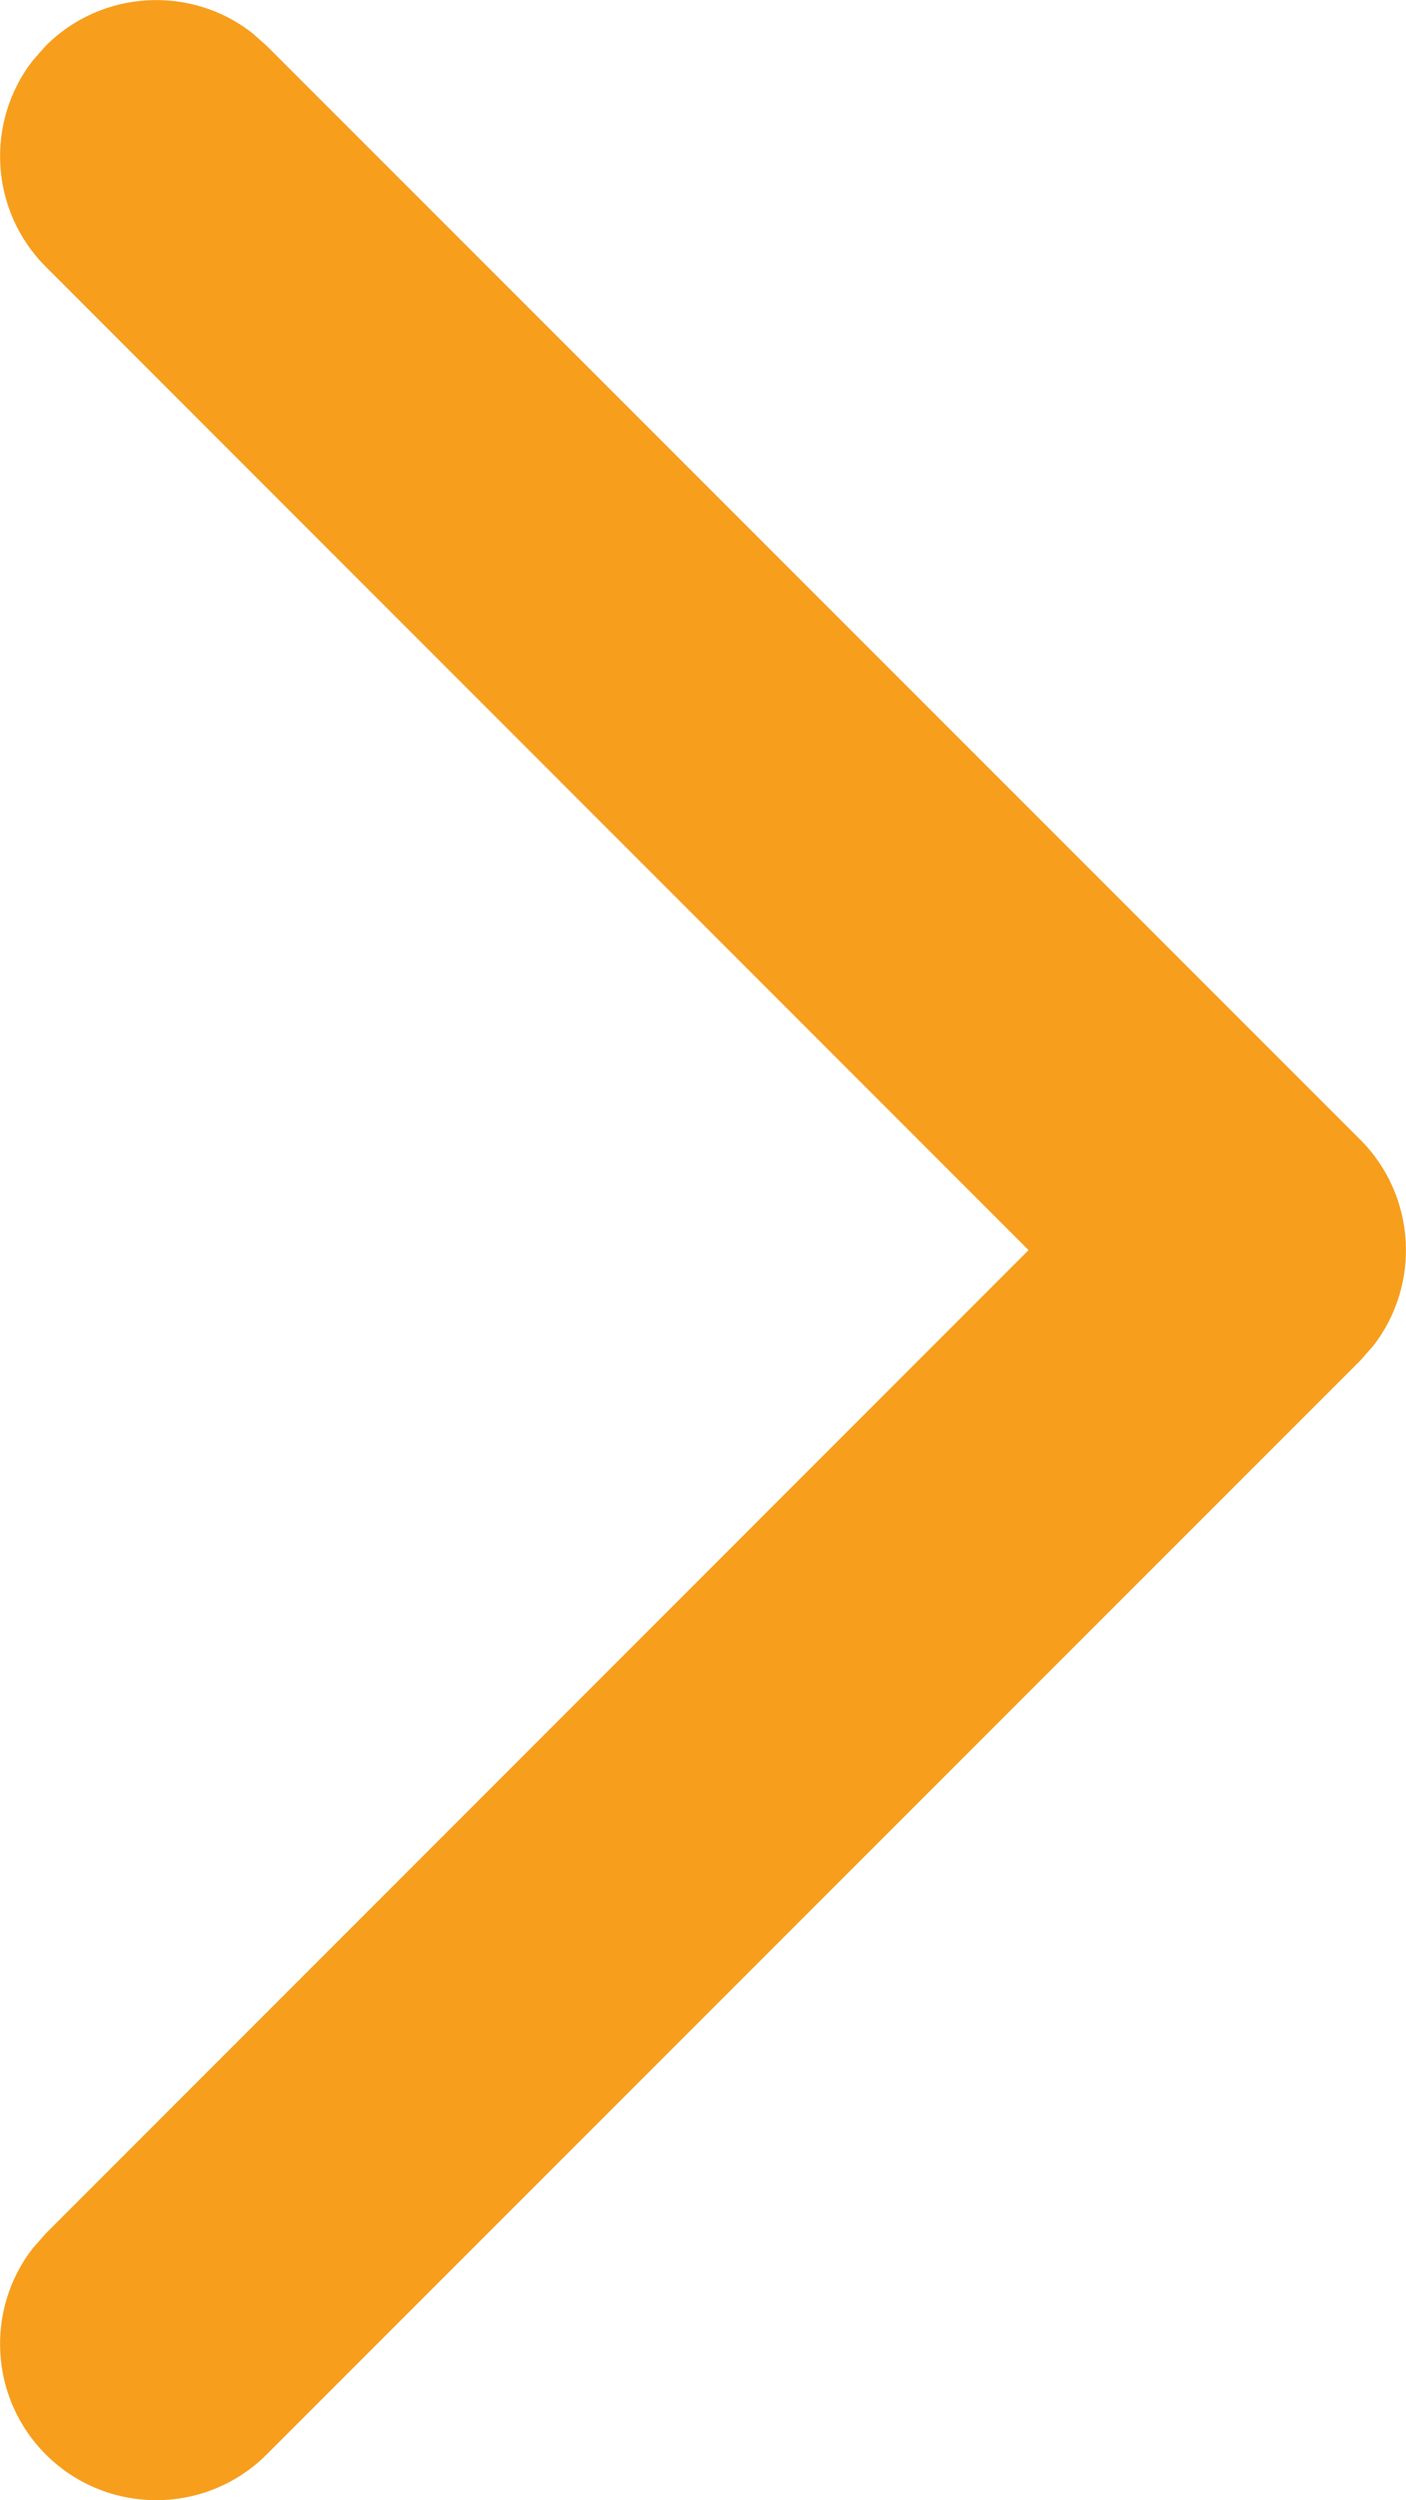 <svg xmlns="http://www.w3.org/2000/svg" width="9" height="16" viewBox="0 0 9 16">
    <g fill="none" fill-rule="evenodd">
        <g fill="#F79E1C" fill-rule="nonzero">
            <g>
                <g>
                    <path d="M471.293 4.293c.36-.36.928-.388 1.32-.083l.094.083 7 7c.36.36.388.928.083 1.32l-.083.094-7 7c-.39.39-1.024.39-1.414 0-.36-.36-.388-.928-.083-1.32l.083-.094L477.584 12l-6.291-6.293c-.36-.36-.388-.928-.083-1.32l.083-.094z" transform="translate(-519 -272) translate(18 22) translate(30 246)"/>
                </g>
            </g>
        </g>
    </g>
</svg>
